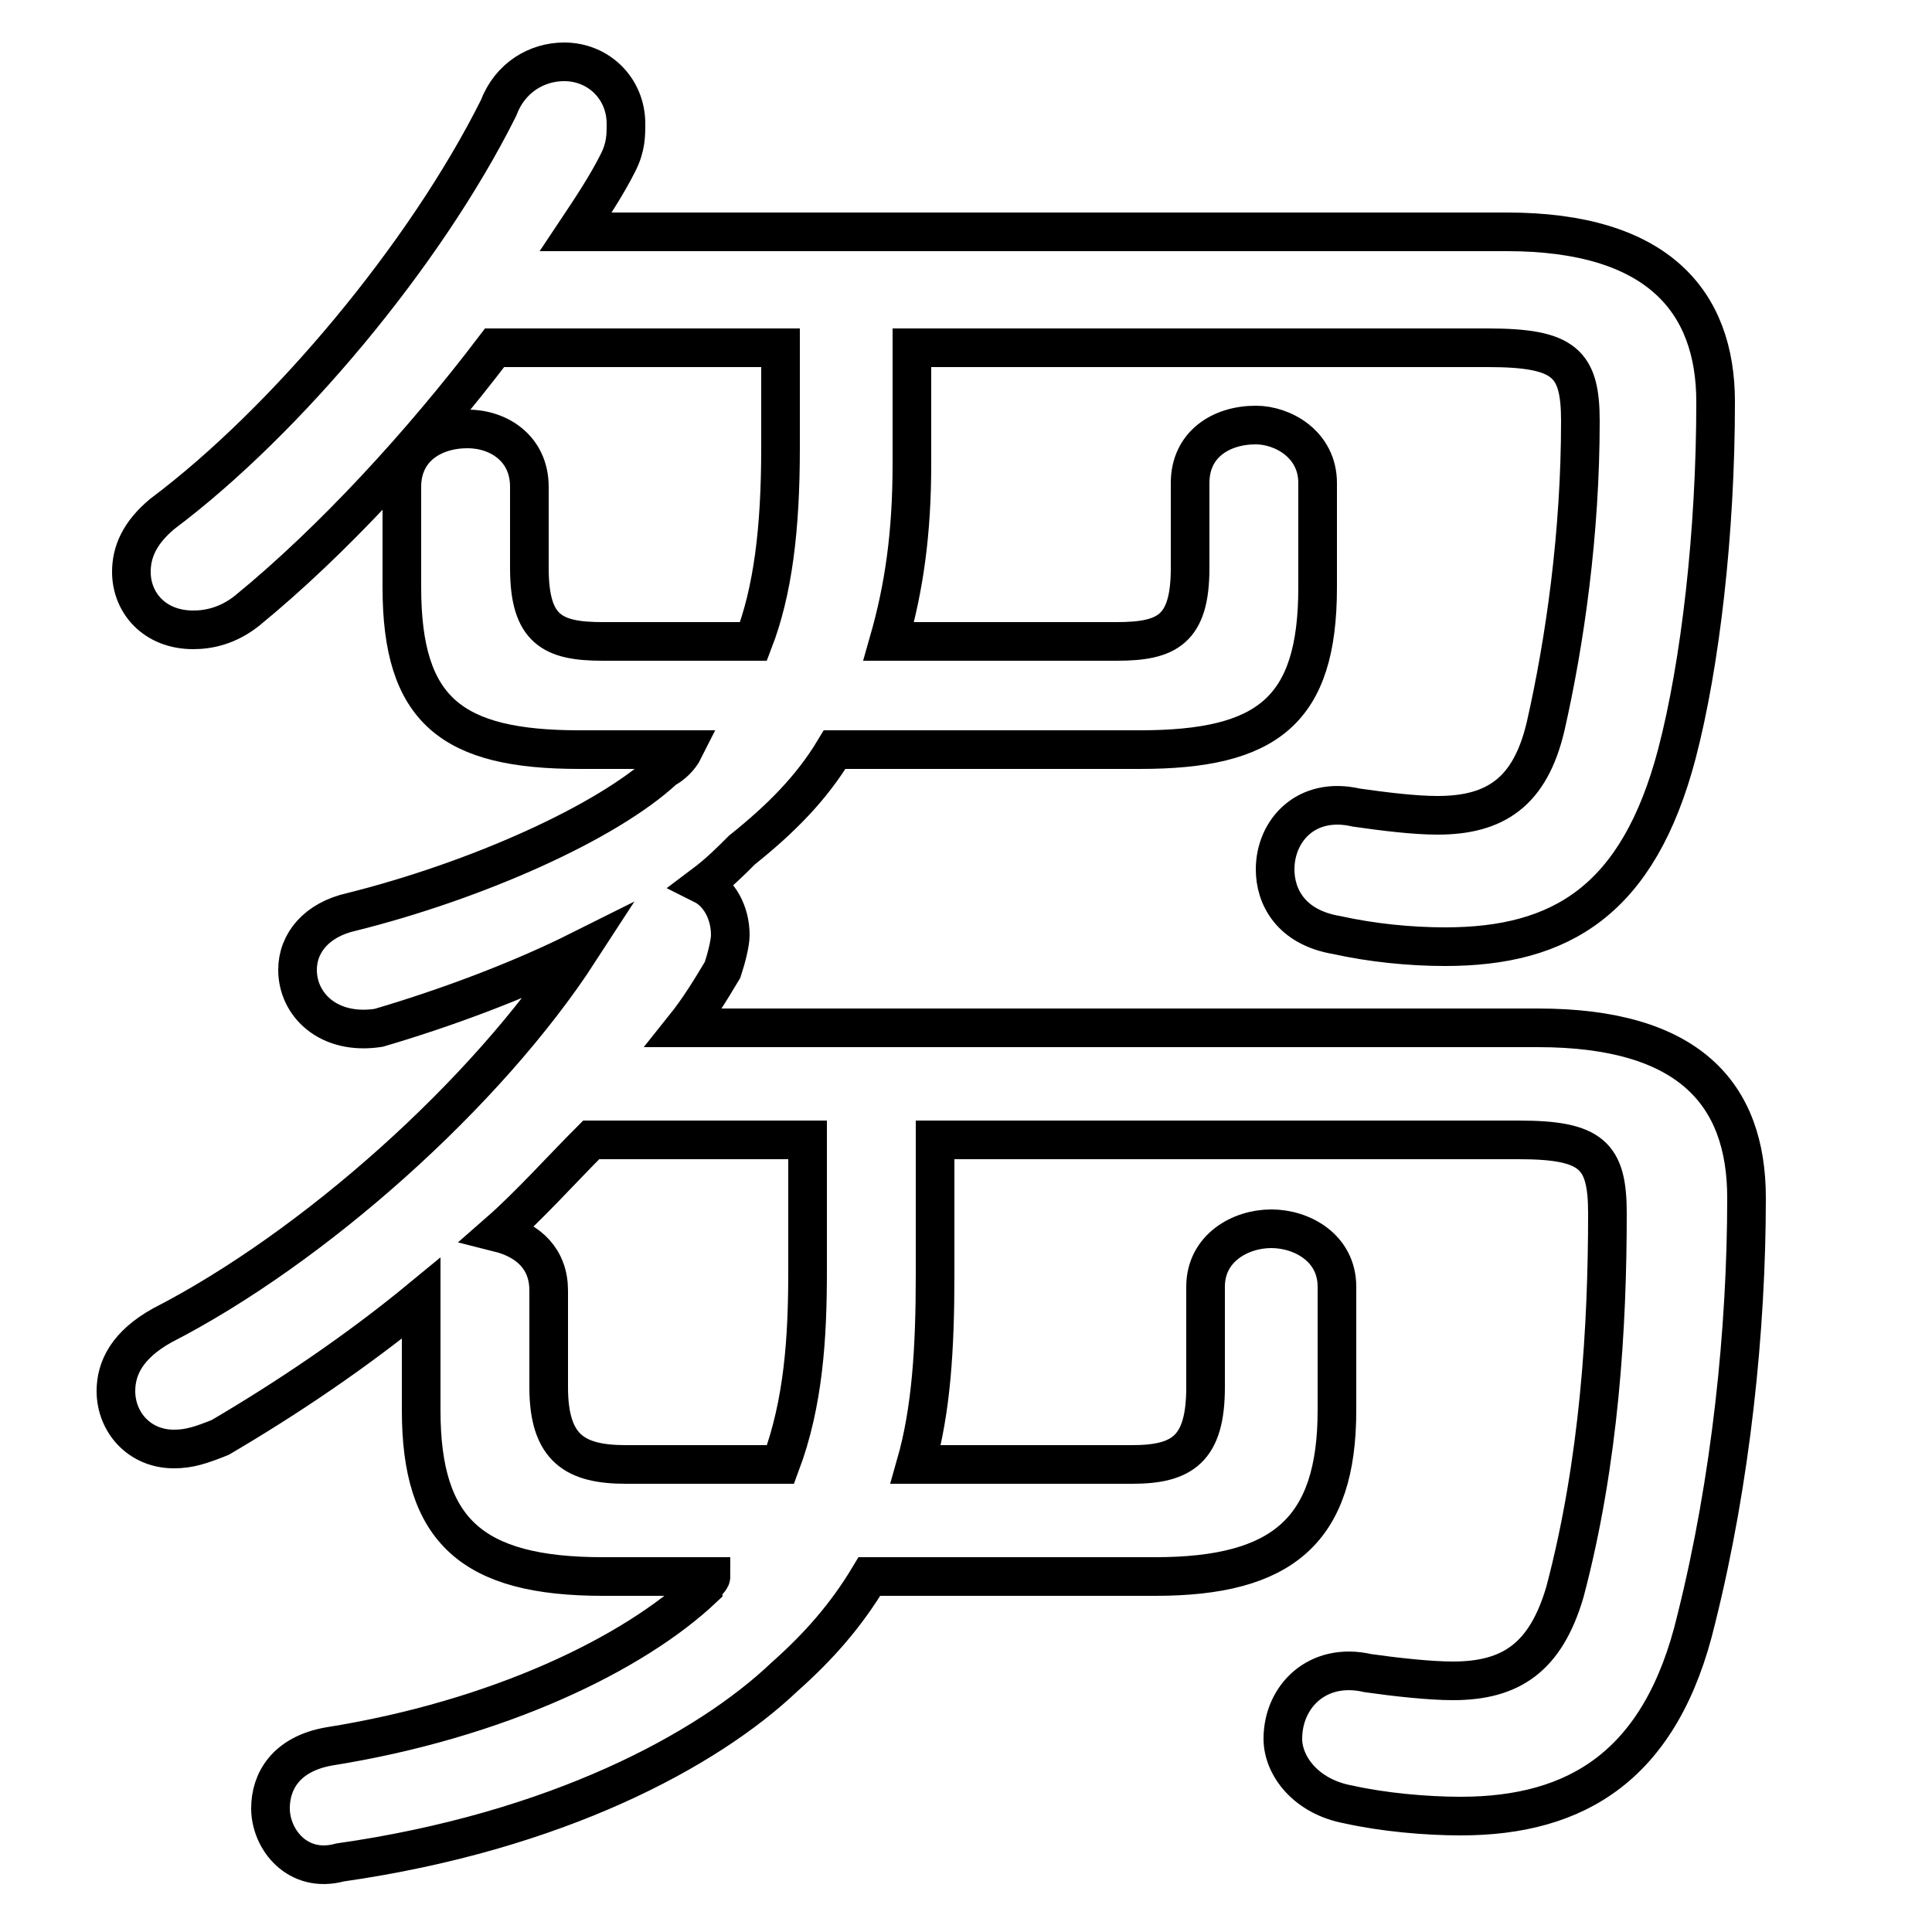 <svg xmlns="http://www.w3.org/2000/svg" viewBox="0 -44.0 50.0 50.0">
    <rect x="0" y="-44.0" width="50.0" height="50.0" fill="#808080" stroke="none"/>
    <g transform="scale(1, -1)">
        <!-- ボディの枠 -->
        <rect x="0" y="-6.0" width="50.0" height="50.0"
            stroke="white" fill="white"/>
        <!-- グリフ座標系の原点 -->
        <circle cx="0" cy="0" r="5" fill="white"/>
        <!-- グリフのアウトライン -->
        <g style="fill:none;stroke:#000000;stroke-width:1;">
<path d="M 16.2 6.1 C 14.9 6.1 14.2 6.5 14.2 8.1 L 14.2 10.6 C 14.2 11.4 13.7 11.9 12.9 12.1 C 13.7 12.8 14.5 13.7 15.3 14.5 L 20.9 14.5 L 20.9 11.1 C 20.9 9.4 20.8 7.7 20.2 6.1 Z M 18.4 3.2 C 18.4 3.1 18.2 3.0 18.2 2.9 C 16.4 1.2 12.9 -0.5 8.5 -1.2 C 7.4 -1.4 7.0 -2.1 7.0 -2.8 C 7.0 -3.6 7.7 -4.5 8.8 -4.2 C 14.4 -3.4 18.3 -1.3 20.3 0.6 C 21.2 1.4 21.9 2.2 22.5 3.2 L 29.9 3.2 C 33.2 3.2 34.6 4.4 34.6 7.5 L 34.6 10.7 C 34.6 11.7 33.7 12.2 32.9 12.2 C 32.1 12.2 31.2 11.7 31.2 10.7 L 31.2 8.1 C 31.2 6.5 30.6 6.1 29.3 6.1 L 23.7 6.1 C 24.1 7.5 24.2 9.1 24.2 11.0 L 24.2 14.5 L 39.3 14.5 C 41.2 14.5 41.6 14.1 41.6 12.6 C 41.6 9.7 41.4 6.2 40.5 2.8 C 40.0 1.1 39.1 0.5 37.6 0.5 C 37.0 0.5 36.1 0.6 35.4 0.7 C 34.1 1.0 33.2 0.1 33.2 -1.0 C 33.2 -1.7 33.8 -2.5 34.9 -2.7 C 35.8 -2.9 36.9 -3.0 37.8 -3.0 C 40.8 -3.0 43.0 -1.7 43.9 2.1 C 44.8 5.7 45.2 9.6 45.2 13.0 C 45.2 15.7 43.7 17.4 39.8 17.4 L 17.7 17.4 C 18.1 17.9 18.4 18.4 18.7 18.9 C 18.8 19.2 18.9 19.6 18.9 19.8 C 18.9 20.4 18.6 20.9 18.2 21.1 C 18.6 21.4 18.9 21.7 19.2 22.0 C 20.2 22.8 21.0 23.6 21.6 24.6 L 29.5 24.6 C 32.8 24.6 34.1 25.6 34.1 28.8 L 34.1 31.5 C 34.1 32.5 33.2 33.0 32.5 33.0 C 31.6 33.0 30.8 32.5 30.8 31.5 L 30.8 29.3 C 30.8 27.7 30.2 27.4 28.9 27.4 L 23.0 27.4 C 23.4 28.8 23.6 30.2 23.6 32.0 L 23.6 35.0 L 38.5 35.0 C 40.5 35.0 40.9 34.6 40.9 33.1 C 40.9 30.2 40.5 27.4 40.0 25.2 C 39.6 23.5 38.7 22.9 37.2 22.9 C 36.6 22.9 35.8 23.0 35.1 23.1 C 33.8 23.4 33.0 22.5 33.0 21.5 C 33.0 20.8 33.4 20.0 34.6 19.8 C 35.5 19.6 36.5 19.5 37.4 19.5 C 40.4 19.5 42.4 20.7 43.4 24.5 C 44.0 26.8 44.4 30.2 44.4 33.6 C 44.4 36.2 42.9 38.0 39.0 38.0 L 14.9 38.0 C 15.3 38.6 15.7 39.2 16.0 39.8 C 16.2 40.2 16.2 40.5 16.2 40.8 C 16.2 41.7 15.5 42.4 14.6 42.4 C 13.9 42.4 13.2 42.0 12.9 41.2 C 11.0 37.4 7.4 33.1 4.2 30.7 C 3.6 30.2 3.4 29.7 3.4 29.2 C 3.4 28.4 4.0 27.7 5.0 27.7 C 5.4 27.7 5.9 27.8 6.4 28.2 C 8.6 30.0 10.9 32.5 12.8 35.0 L 20.2 35.0 L 20.2 32.4 C 20.2 30.3 20.0 28.7 19.5 27.4 L 15.6 27.4 C 14.3 27.4 13.7 27.7 13.7 29.3 L 13.7 31.4 C 13.7 32.4 12.9 32.9 12.1 32.9 C 11.2 32.9 10.4 32.4 10.4 31.4 L 10.4 28.8 C 10.4 25.6 11.7 24.6 15.0 24.6 L 17.7 24.6 C 17.6 24.4 17.4 24.2 17.2 24.1 C 15.7 22.7 12.3 21.2 9.1 20.4 C 8.2 20.2 7.7 19.6 7.7 18.9 C 7.7 18.0 8.5 17.2 9.8 17.4 C 11.5 17.9 13.4 18.6 15.0 19.4 C 12.6 15.7 8.1 11.7 4.2 9.7 C 3.3 9.2 3.0 8.6 3.0 8.0 C 3.0 7.2 3.6 6.5 4.5 6.5 C 4.9 6.5 5.2 6.6 5.7 6.8 C 7.4 7.8 9.2 9.0 10.9 10.4 L 10.9 7.5 C 10.9 4.4 12.2 3.2 15.6 3.2 Z"/>
</g>
</g>
</svg>